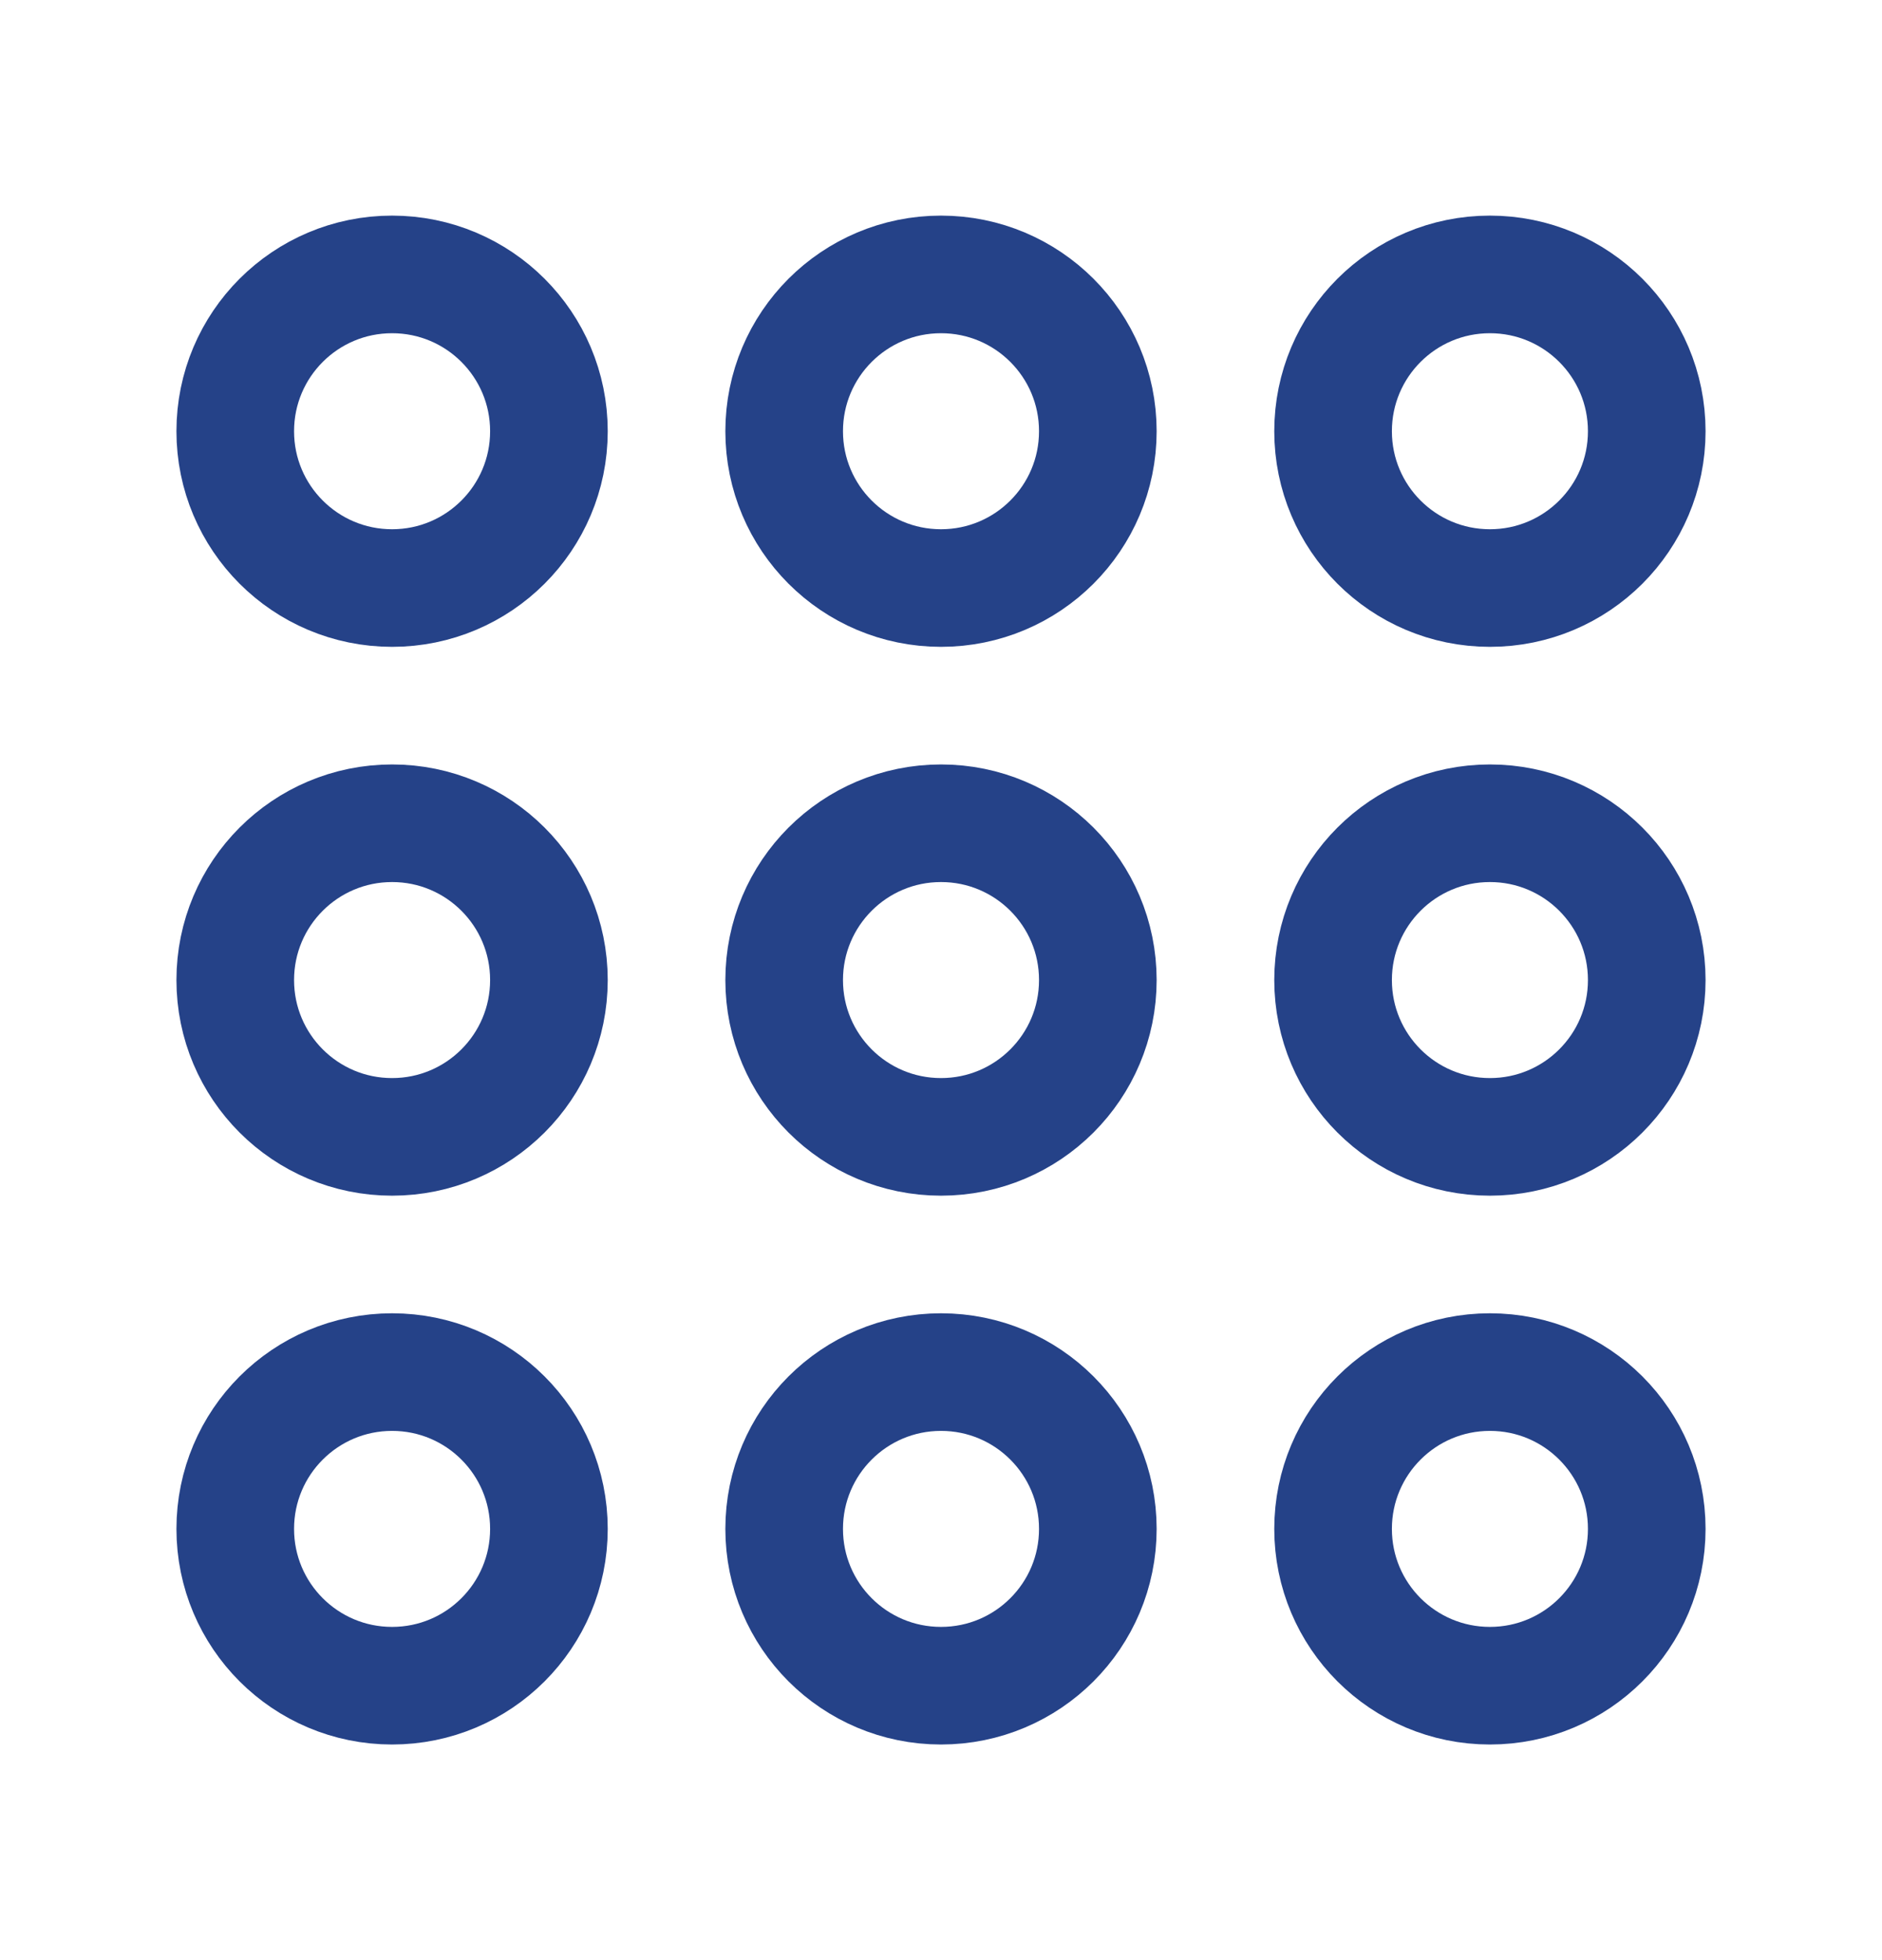 <svg width="24" height="25" viewBox="0 0 24 25" fill="none" xmlns="http://www.w3.org/2000/svg">
<path fill-rule="evenodd" clip-rule="evenodd" d="M5 14.5V14.5C3.895 14.5 3 13.605 3 12.5V12.5C3 11.395 3.895 10.5 5 10.5V10.5C6.105 10.5 7 11.395 7 12.5V12.5C7 13.605 6.105 14.5 5 14.5Z" stroke="#254288" stroke-width="1.5" stroke-linecap="round" stroke-linejoin="round"/>
<path fill-rule="evenodd" clip-rule="evenodd" d="M12 14.5V14.5C10.895 14.5 10 13.605 10 12.5V12.5C10 11.395 10.895 10.5 12 10.5V10.5C13.105 10.5 14 11.395 14 12.5V12.5C14 13.605 13.105 14.5 12 14.5Z" stroke="#254288" stroke-width="1.5" stroke-linecap="round" stroke-linejoin="round"/>
<path fill-rule="evenodd" clip-rule="evenodd" d="M19 14.5V14.5C17.895 14.5 17 13.605 17 12.5V12.5C17 11.395 17.895 10.5 19 10.5V10.5C20.105 10.5 21 11.395 21 12.5V12.5C21 13.605 20.105 14.5 19 14.5Z" stroke="#254288" stroke-width="1.5" stroke-linecap="round" stroke-linejoin="round"/>
<path fill-rule="evenodd" clip-rule="evenodd" d="M5 21.5V21.5C3.895 21.5 3 20.605 3 19.5V19.5C3 18.395 3.895 17.5 5 17.5V17.5C6.105 17.5 7 18.395 7 19.5V19.5C7 20.605 6.105 21.5 5 21.5Z" stroke="#254288" stroke-width="1.5" stroke-linecap="round" stroke-linejoin="round"/>
<path fill-rule="evenodd" clip-rule="evenodd" d="M12 21.5V21.5C10.895 21.5 10 20.605 10 19.5V19.5C10 18.395 10.895 17.5 12 17.5V17.5C13.105 17.5 14 18.395 14 19.5V19.5C14 20.605 13.105 21.5 12 21.5Z" stroke="#254288" stroke-width="1.5" stroke-linecap="round" stroke-linejoin="round"/>
<path fill-rule="evenodd" clip-rule="evenodd" d="M19 21.5V21.5C17.895 21.5 17 20.605 17 19.5V19.5C17 18.395 17.895 17.5 19 17.5V17.5C20.105 17.5 21 18.395 21 19.5V19.5C21 20.605 20.105 21.5 19 21.5Z" stroke="#254288" stroke-width="1.5" stroke-linecap="round" stroke-linejoin="round"/>
<path fill-rule="evenodd" clip-rule="evenodd" d="M5 7.5V7.5C3.895 7.5 3 6.605 3 5.5V5.5C3 4.395 3.895 3.5 5 3.5V3.5C6.105 3.5 7 4.395 7 5.5V5.5C7 6.605 6.105 7.5 5 7.5Z" stroke="#254288" stroke-width="1.5" stroke-linecap="round" stroke-linejoin="round"/>
<path fill-rule="evenodd" clip-rule="evenodd" d="M12 7.5V7.5C10.895 7.5 10 6.605 10 5.5V5.5C10 4.395 10.895 3.5 12 3.5V3.5C13.105 3.5 14 4.395 14 5.5V5.5C14 6.605 13.105 7.5 12 7.5Z" stroke="#254288" stroke-width="1.5" stroke-linecap="round" stroke-linejoin="round"/>
<path fill-rule="evenodd" clip-rule="evenodd" d="M19 7.5V7.5C17.895 7.5 17 6.605 17 5.5V5.5C17 4.395 17.895 3.5 19 3.5V3.5C20.105 3.5 21 4.395 21 5.5V5.5C21 6.605 20.105 7.5 19 7.5Z" stroke="#254288" stroke-width="1.5" stroke-linecap="round" stroke-linejoin="round"/>
</svg>

